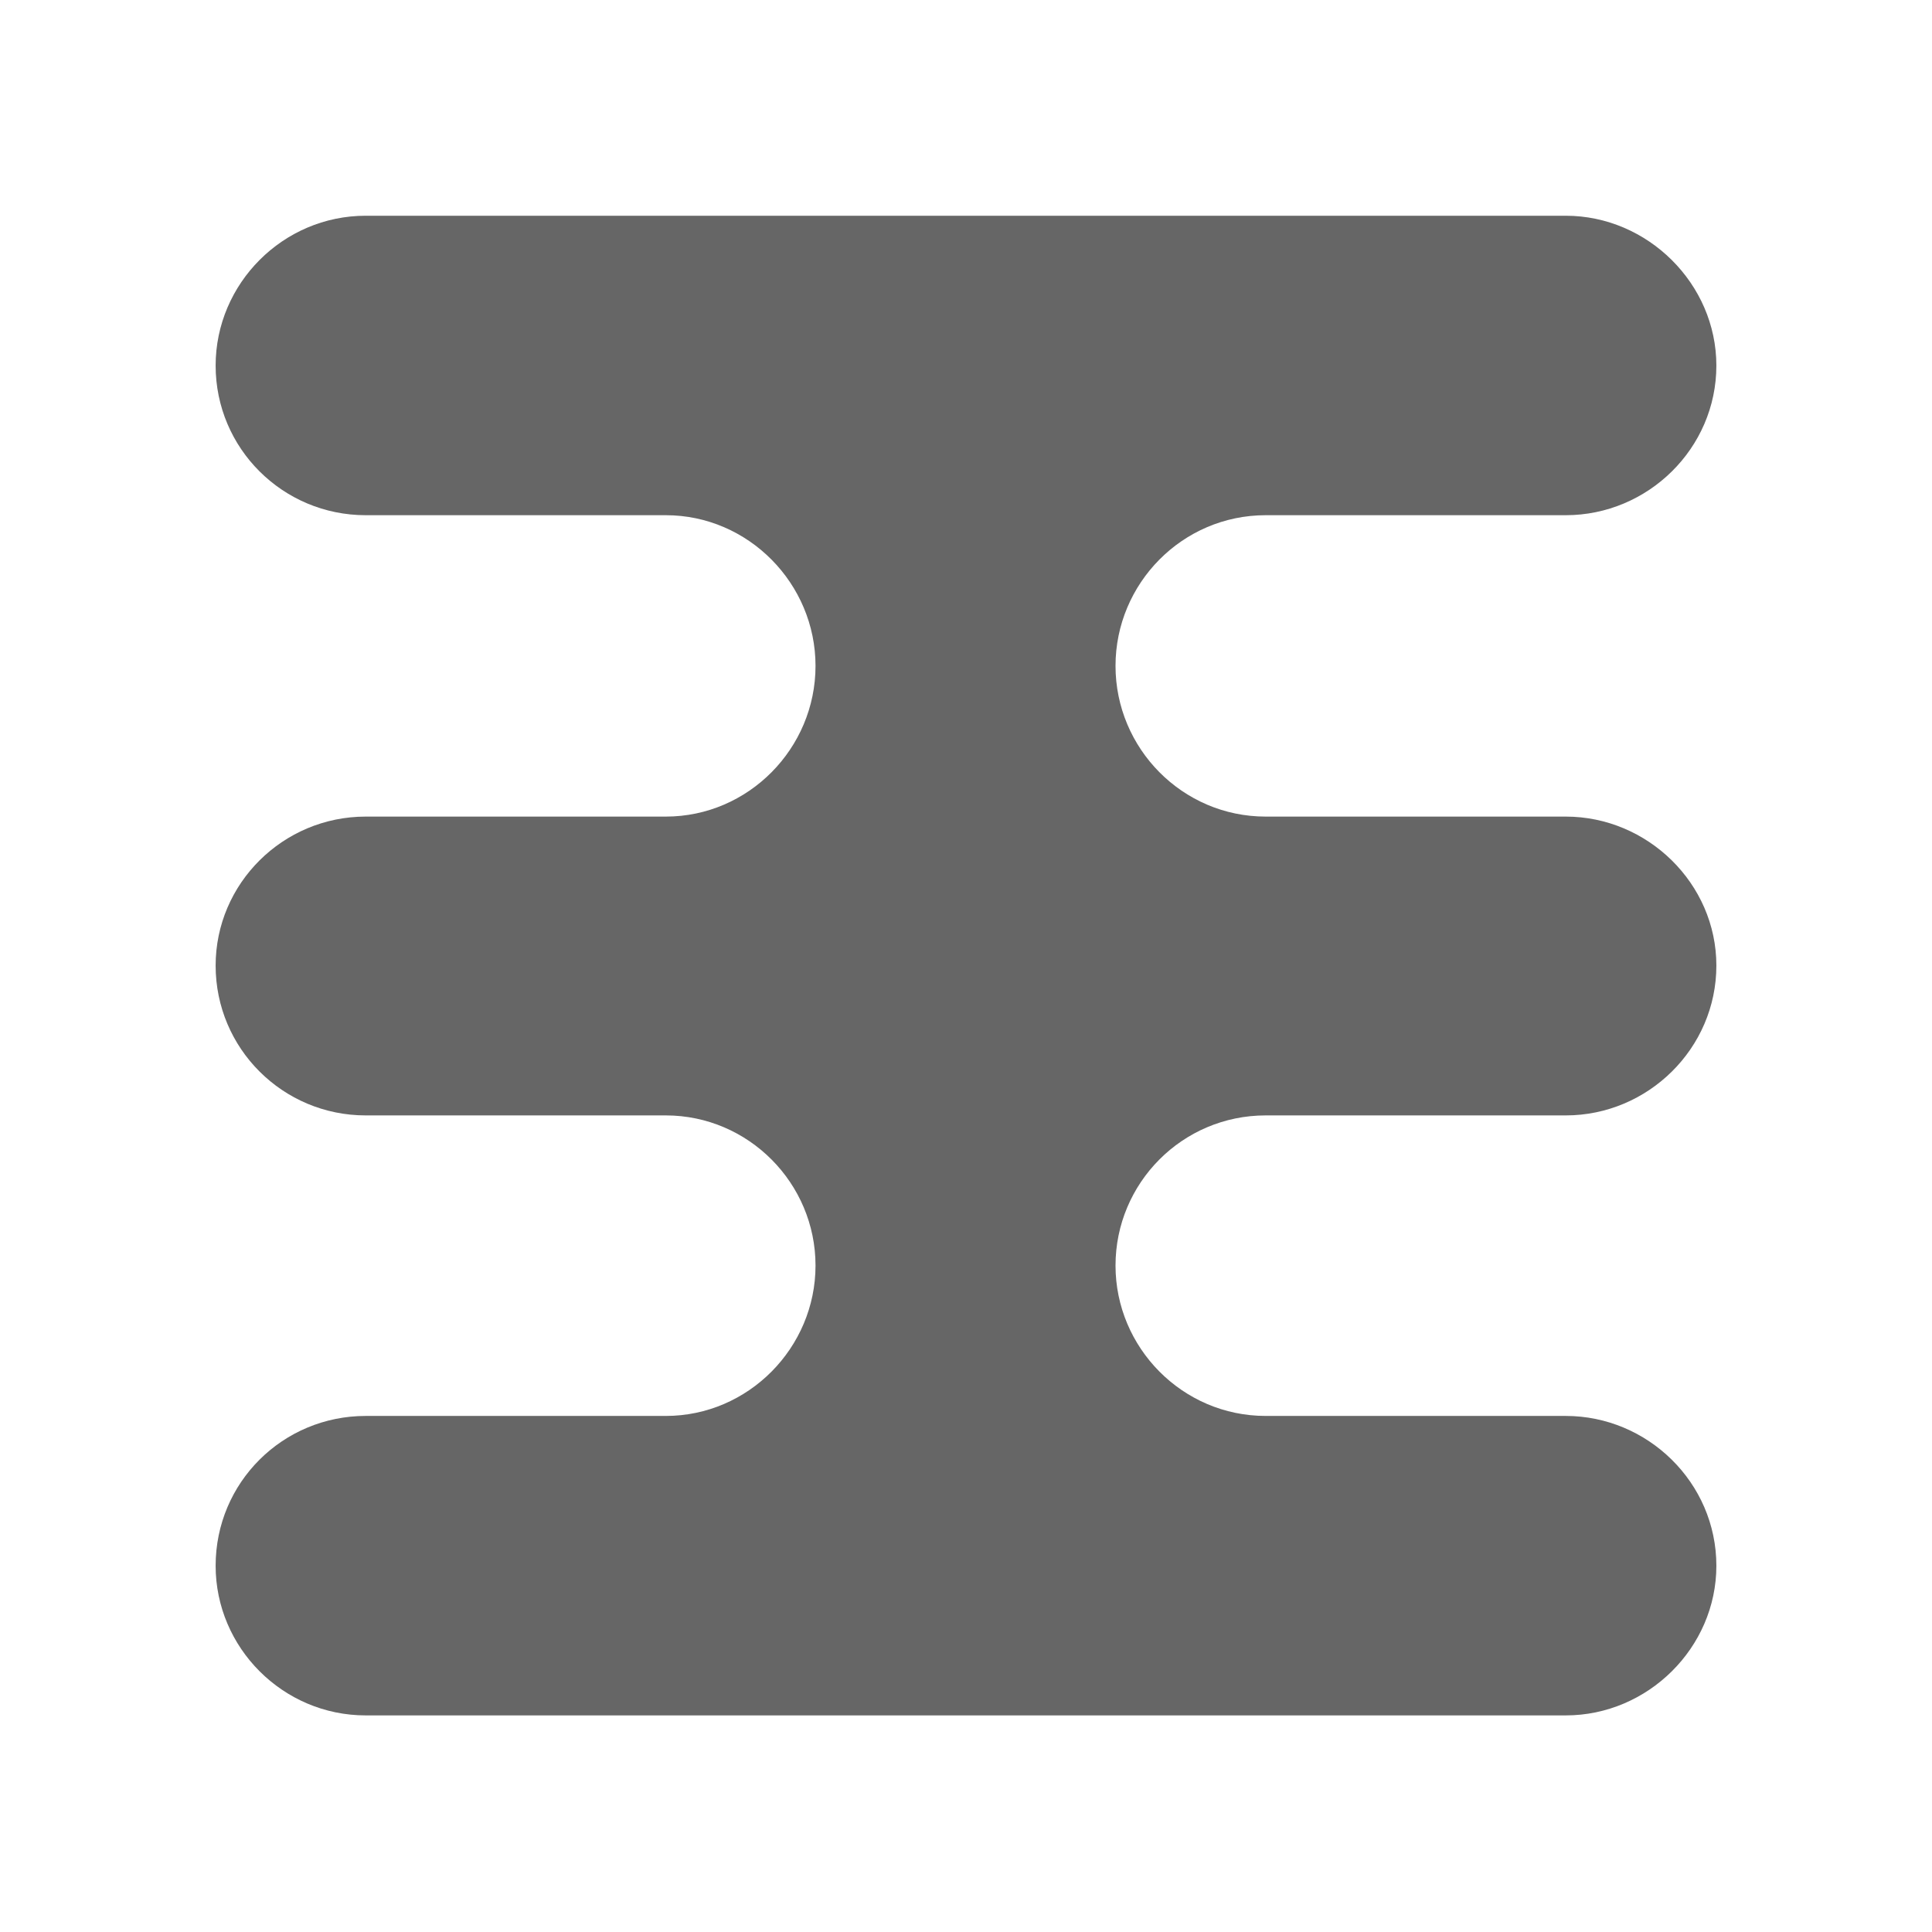 <?xml version="1.0" encoding="utf-8"?>
<!-- Generator: Adobe Illustrator 16.0.0, SVG Export Plug-In . SVG Version: 6.00 Build 0)  -->
<!DOCTYPE svg PUBLIC "-//W3C//DTD SVG 1.1//EN" "http://www.w3.org/Graphics/SVG/1.1/DTD/svg11.dtd">
<svg version="1.1" id="레이어_1" xmlns="http://www.w3.org/2000/svg" xmlns:xlink="http://www.w3.org/1999/xlink" x="0px"
	 y="0px" width="18px" height="18px" viewBox="0 0 18 18" enable-background="new 0 0 18 18" xml:space="preserve">
<path fill="#666666" d="M8.998,2.01h-1.4H6.203H3.407c-0.771,0-1.398,0.633-1.398,1.396c0,0.772,0.627,1.394,1.398,1.394h2.796
	c0.769,0,1.395,0.637,1.395,1.404c0,0.769-0.626,1.404-1.395,1.404H3.407c-0.771,0-1.398,0.624-1.398,1.388
	c0,0.773,0.627,1.396,1.398,1.396h2.796c0.769,0,1.395,0.631,1.395,1.399c0,0.765-0.626,1.401-1.395,1.401H3.407
	c-0.771,0-1.398,0.619-1.398,1.396c0,0.763,0.627,1.394,1.398,1.394h11.181c0.764,0,1.403-0.631,1.403-1.394
	c0-0.776-0.642-1.396-1.403-1.396h-2.796c-0.776,0-1.399-0.637-1.399-1.401c0-0.769,0.623-1.399,1.399-1.399h2.796
	c0.764,0,1.403-0.623,1.403-1.396c0-0.765-0.642-1.388-1.403-1.388h-2.796c-0.776,0-1.399-0.636-1.399-1.404S11.016,4.8,11.792,4.8
	h2.796c0.764,0,1.403-0.622,1.403-1.394c0-0.763-0.642-1.396-1.403-1.396h-2.796h-1.399H8.998z"/>
</svg>
